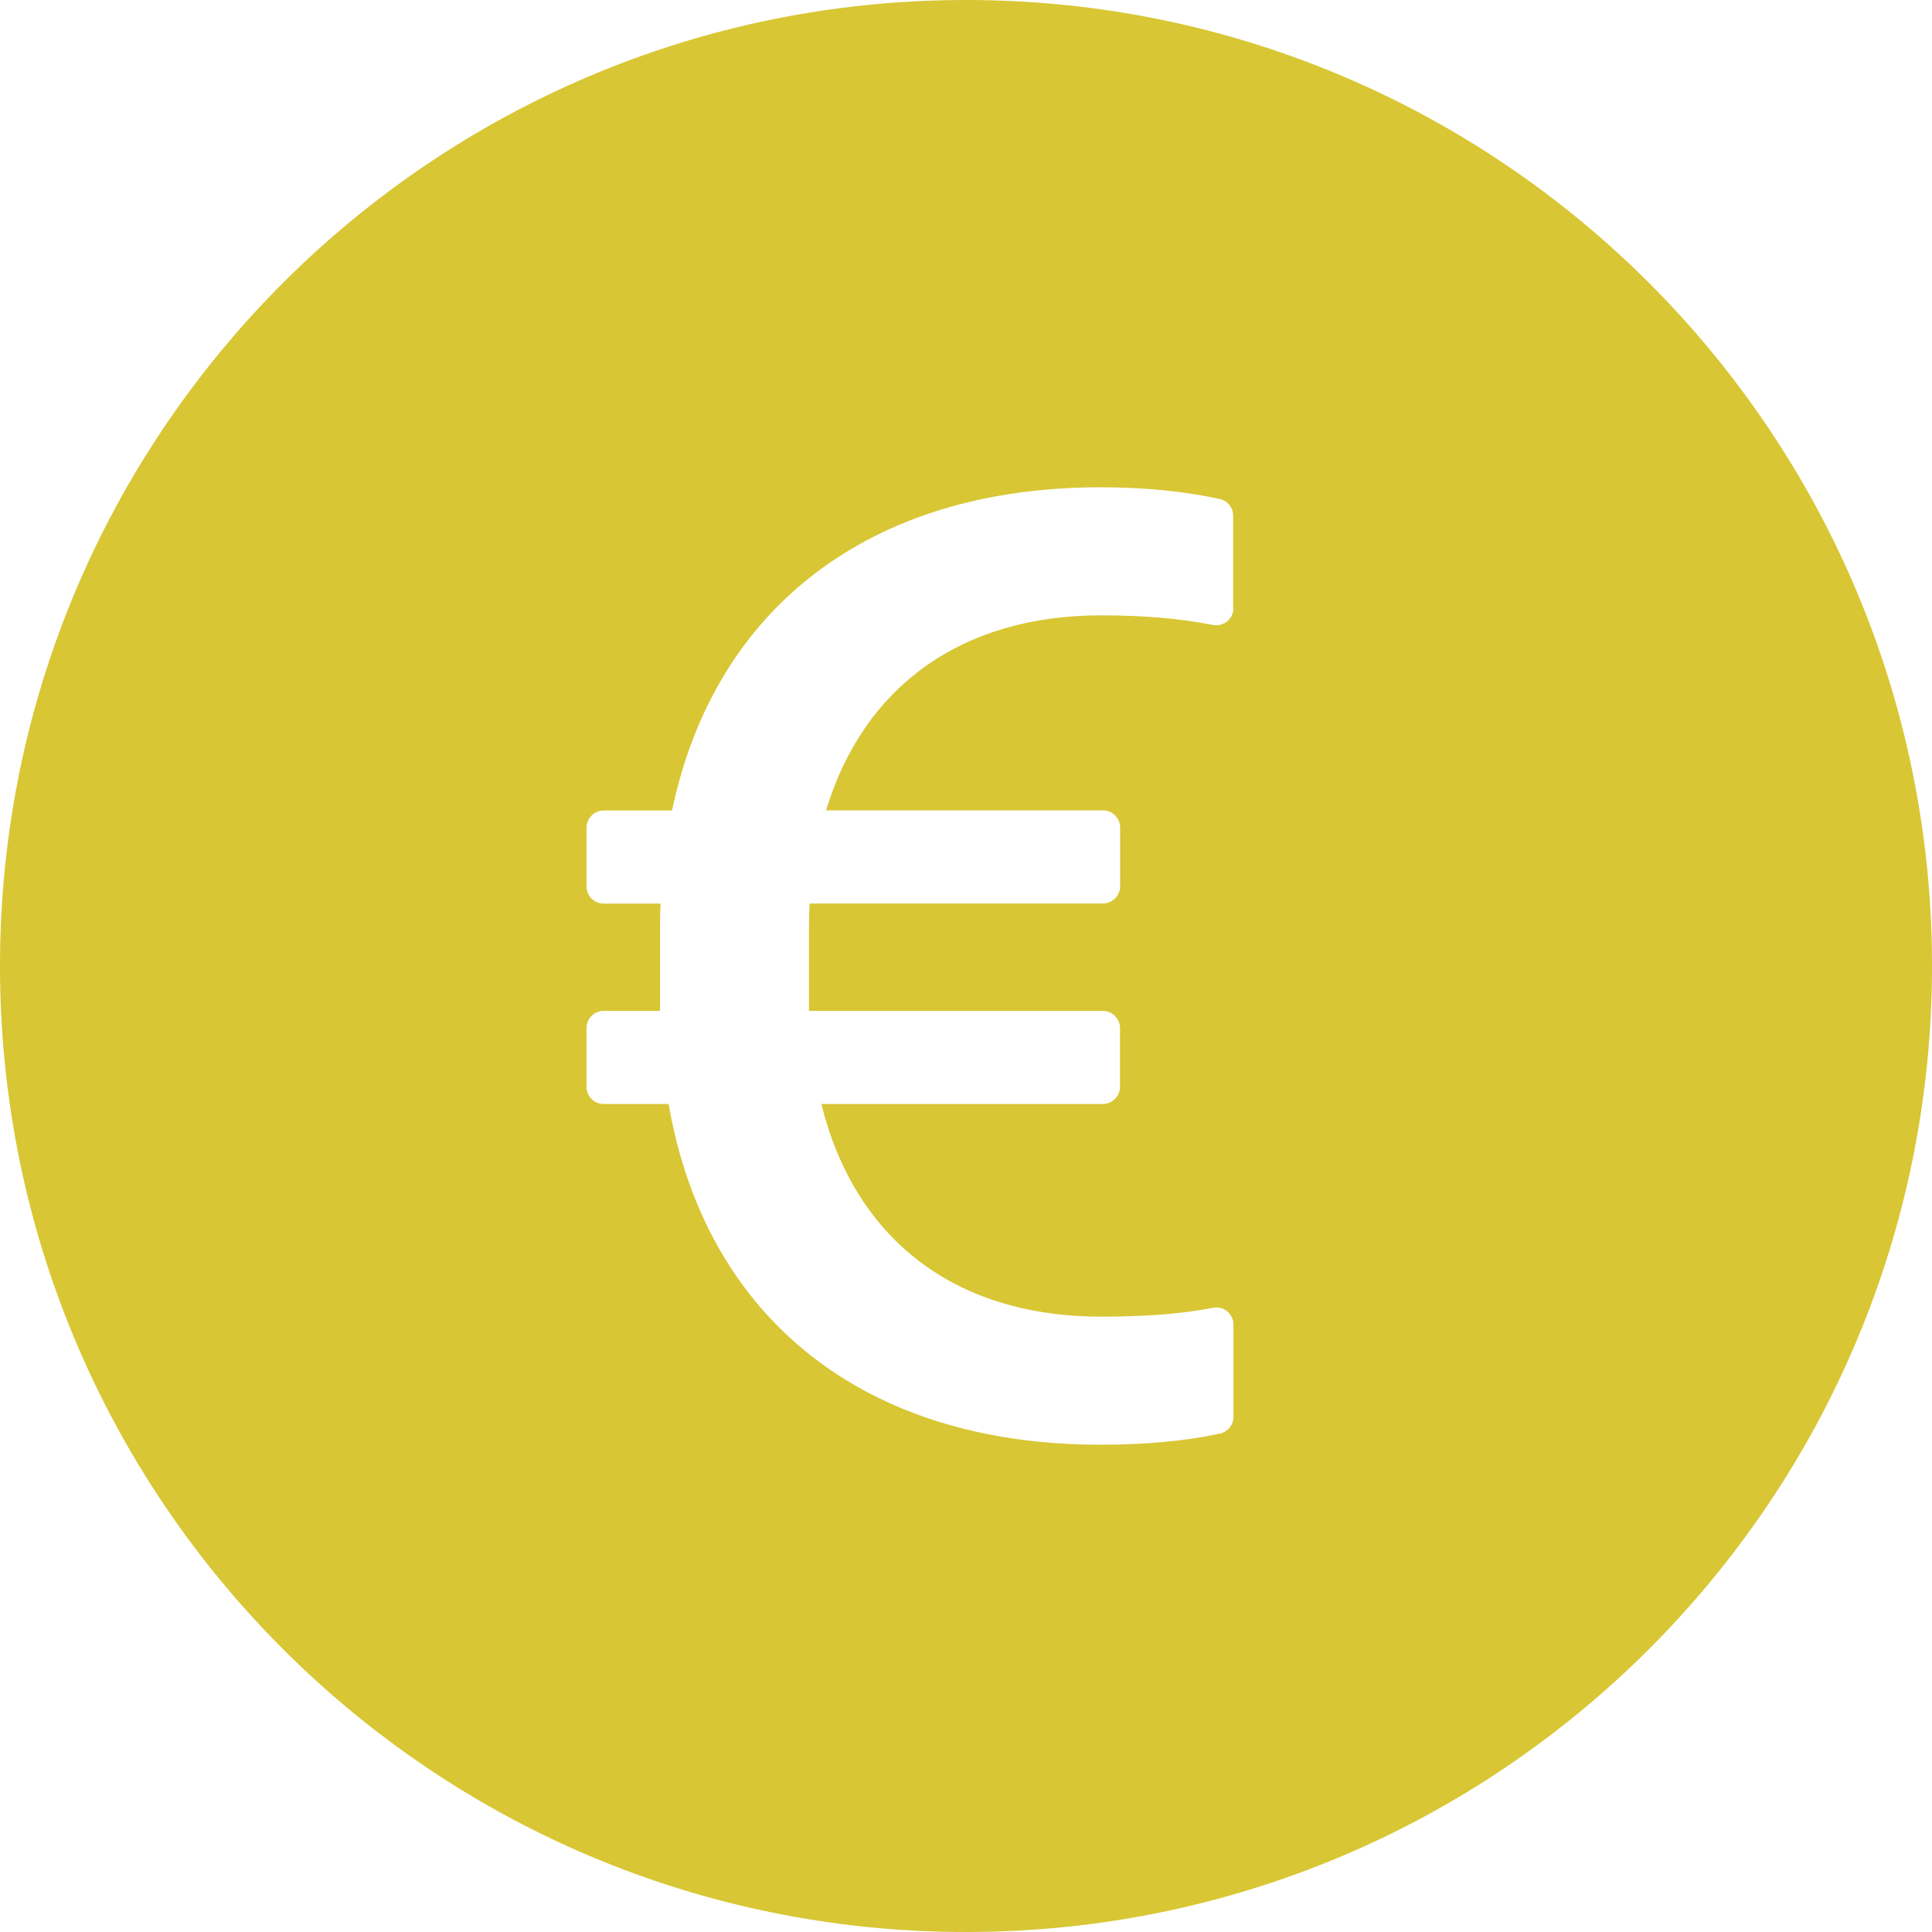 <svg width="14" height="14" viewBox="0 0 14 14" fill="none" xmlns="http://www.w3.org/2000/svg">
<path d="M7 0C3.134 0 0 3.134 0 7C0 10.866 3.134 14 7 14C10.866 14 14 10.866 14 7C14 3.134 10.866 0 7 0ZM7.992 5.872C8.061 5.872 8.117 5.928 8.117 5.997V6.422C8.117 6.491 8.061 6.547 7.992 6.547H5.867C5.862 6.616 5.862 6.689 5.862 6.763V7.325H7.991C8.059 7.325 8.116 7.381 8.116 7.45V7.875C8.116 7.944 8.059 8 7.991 8H5.952C6.191 8.969 6.909 9.541 7.98 9.541C8.291 9.541 8.559 9.522 8.789 9.477C8.866 9.461 8.938 9.52 8.938 9.598V10.267C8.938 10.327 8.895 10.377 8.838 10.389C8.589 10.442 8.302 10.469 7.973 10.469C6.258 10.469 5.114 9.55 4.845 8H4.375C4.306 8 4.25 7.944 4.25 7.875V7.45C4.25 7.381 4.306 7.325 4.375 7.325H4.783V6.748C4.783 6.68 4.783 6.611 4.787 6.548H4.375C4.306 6.548 4.25 6.492 4.25 6.423V5.998C4.25 5.93 4.306 5.873 4.375 5.873H4.87C5.178 4.402 6.308 3.531 7.973 3.531C8.3 3.531 8.589 3.561 8.838 3.616C8.895 3.628 8.936 3.678 8.936 3.737V4.406H8.938C8.938 4.486 8.866 4.544 8.787 4.528C8.558 4.483 8.291 4.459 7.98 4.459C6.958 4.459 6.255 4.983 5.986 5.872H7.992Z" fill="#D8C634"/>
</svg>
